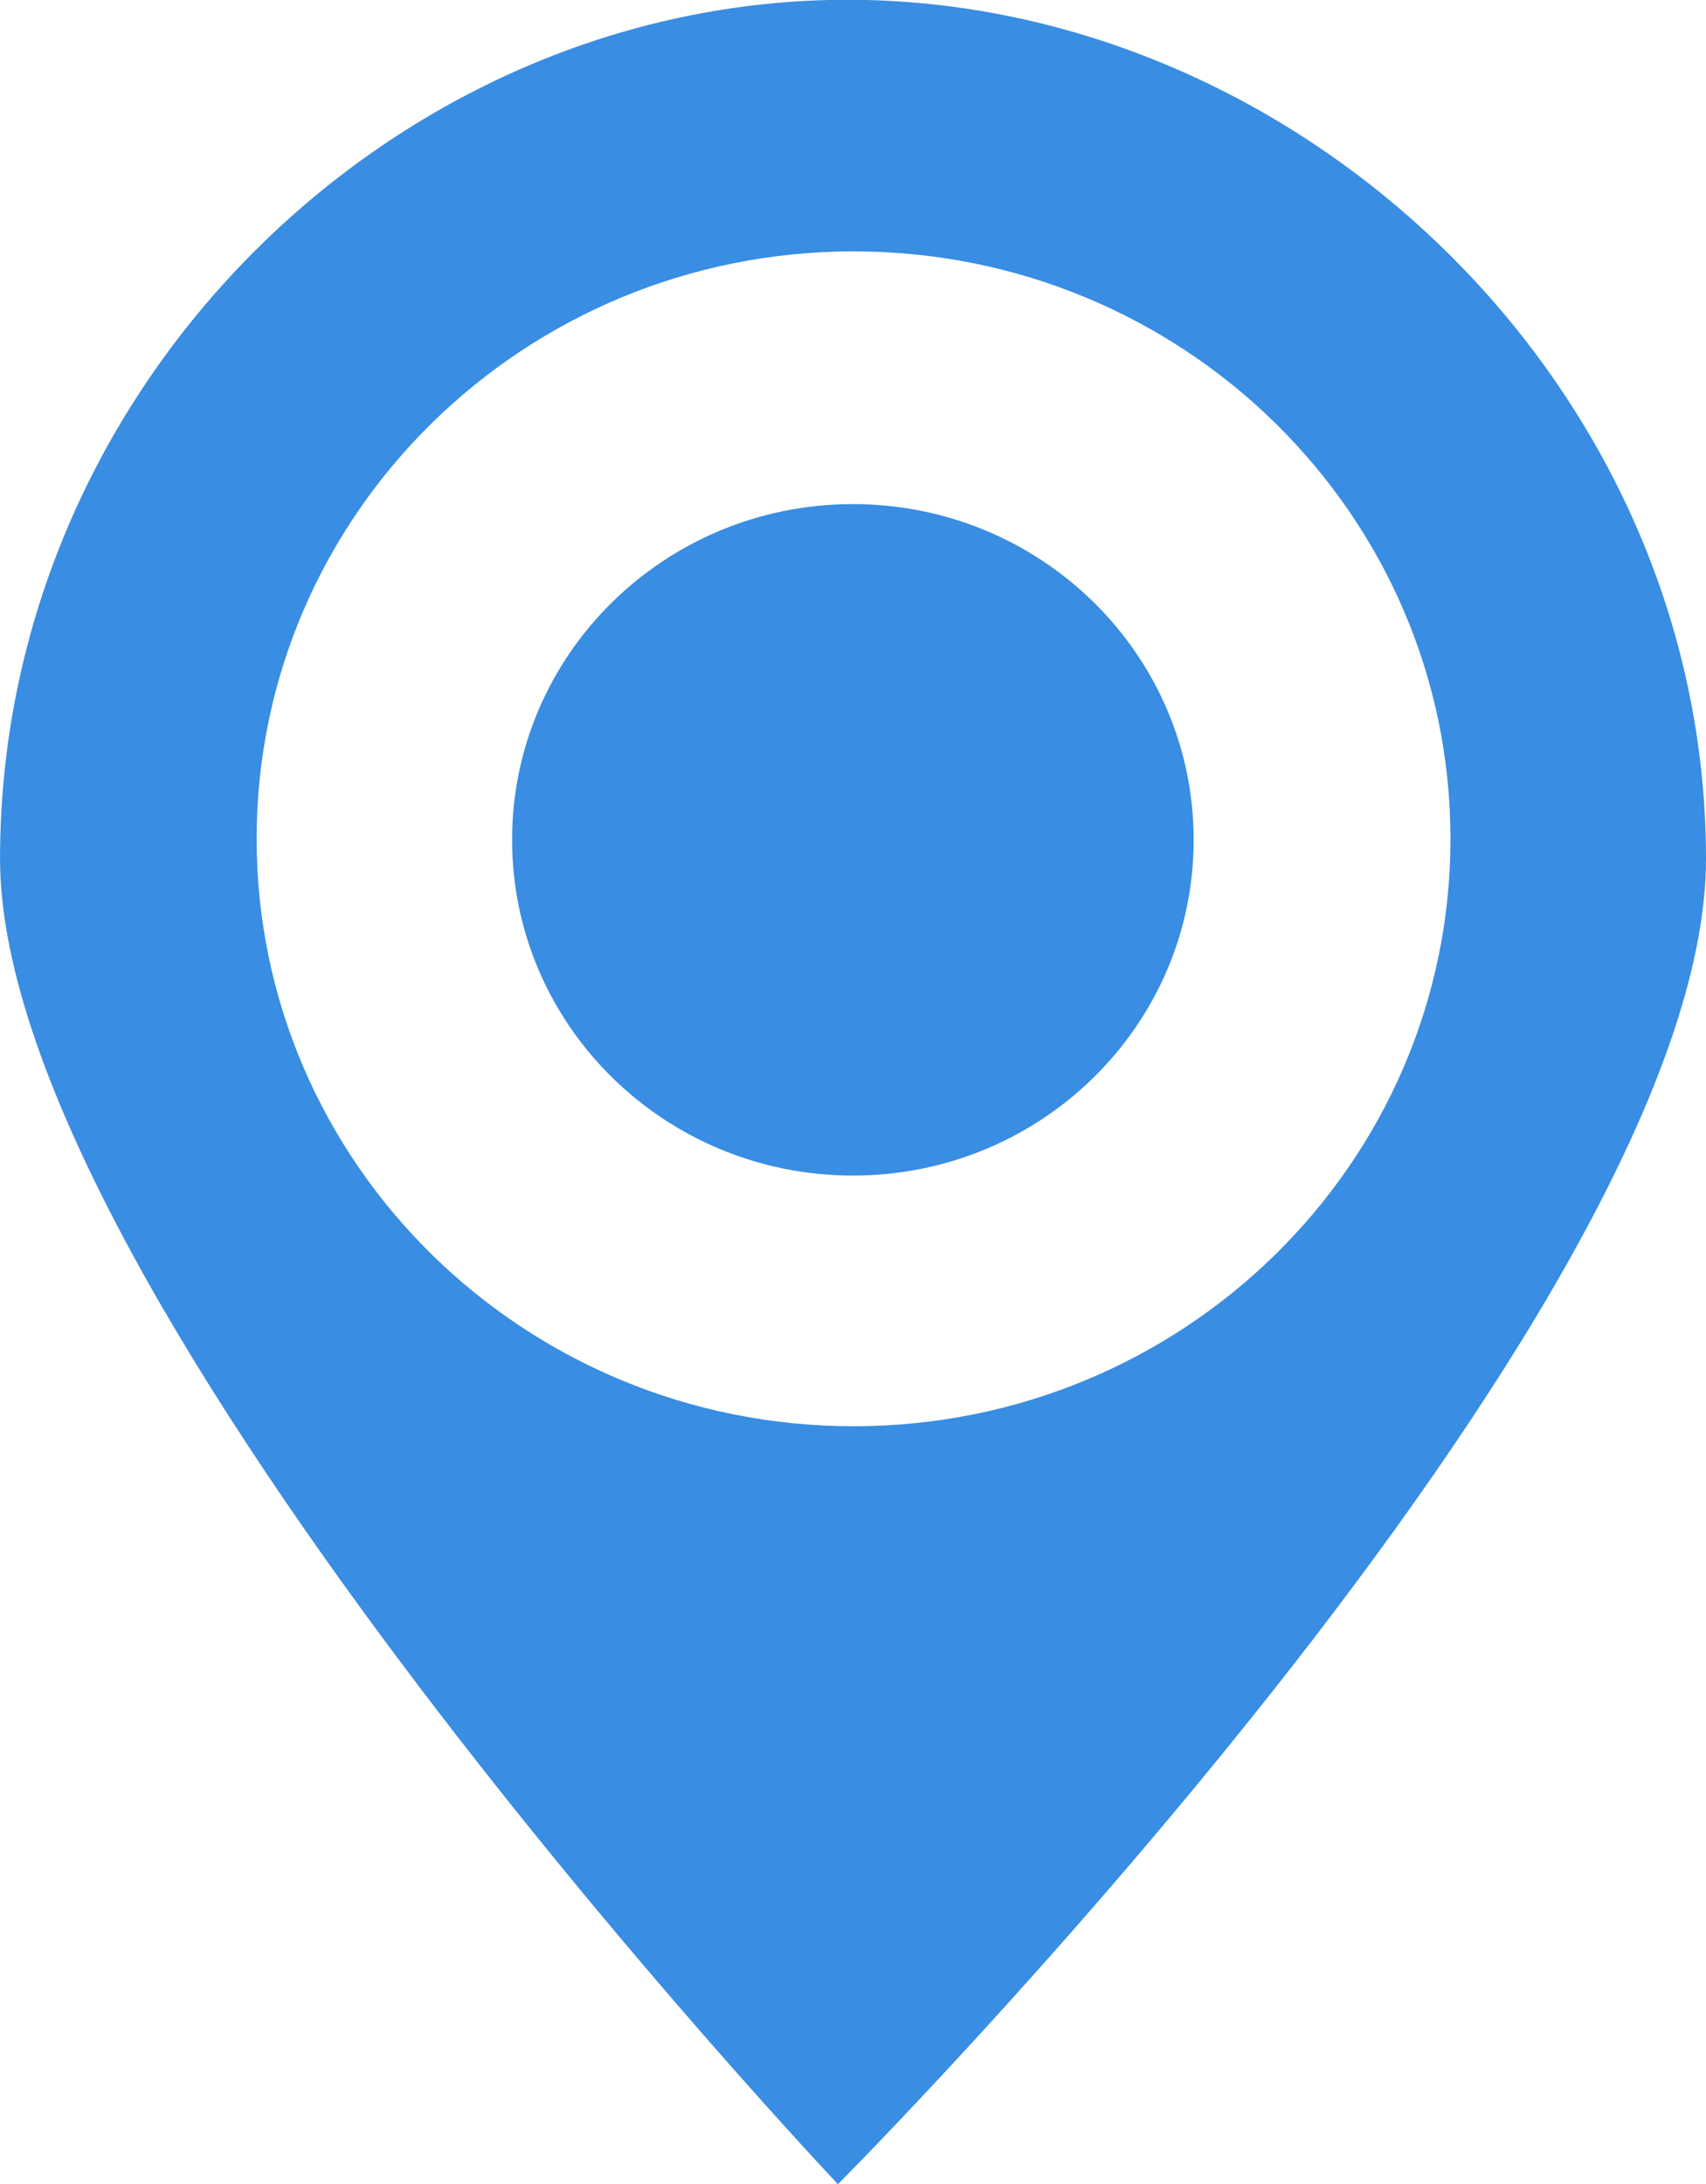 <?xml version="1.0" encoding="utf-8"?>
<!-- Generator: Adobe Illustrator 17.0.0, SVG Export Plug-In . SVG Version: 6.00 Build 0)  -->
<!DOCTYPE svg PUBLIC "-//W3C//DTD SVG 1.1//EN" "http://www.w3.org/Graphics/SVG/1.1/DTD/svg11.dtd">
<svg version="1.1" id="Слой_1" xmlns="http://www.w3.org/2000/svg" xmlns:xlink="http://www.w3.org/1999/xlink" x="0px" y="0px"
	 width="25px" height="32px" viewBox="0 0 50.001 64" enable-background="new 0 0 50.001 64" xml:space="preserve">
<g>
	<linearGradient id="SVGID_1_" gradientUnits="userSpaceOnUse" x1="25" y1="64.007" x2="25" y2="-0.006">
		<stop  offset="0" style="stop-color:#398de3"/>
		<stop  offset="1" style="stop-color:#398de3"/>
	</linearGradient>
	<path fill="url(#SVGID_1_)" d="M24.84-0.007c-13.243,0-24.839,11.27-24.839,25.174c0,12.893,24.558,38.839,24.558,38.839
		s25.442-25.513,25.442-38.839C50.001,11.264,38.082-0.007,24.84-0.007z M25.017,41.795c-9.662,0-17.495-7.707-17.495-17.213
		c0-9.508,7.833-17.216,17.495-17.216s17.495,7.708,17.495,17.216C42.512,34.088,34.679,41.795,25.017,41.795z"/>
	<linearGradient id="SVGID_2_" gradientUnits="userSpaceOnUse" x1="24.997" y1="34.449" x2="24.997" y2="14.771">
		<stop  offset="0" style="stop-color:#398de3"/>
		<stop  offset="1" style="stop-color:#398de3"/>
	</linearGradient>
	<path fill="url(#SVGID_2_)" d="M24.998,14.772c5.516,0,9.987,4.404,9.987,9.839c0,5.434-4.471,9.838-9.987,9.838
		c-5.517,0-9.989-4.404-9.989-9.838C15.009,19.176,19.482,14.772,24.998,14.772z"/>
</g>
</svg>
